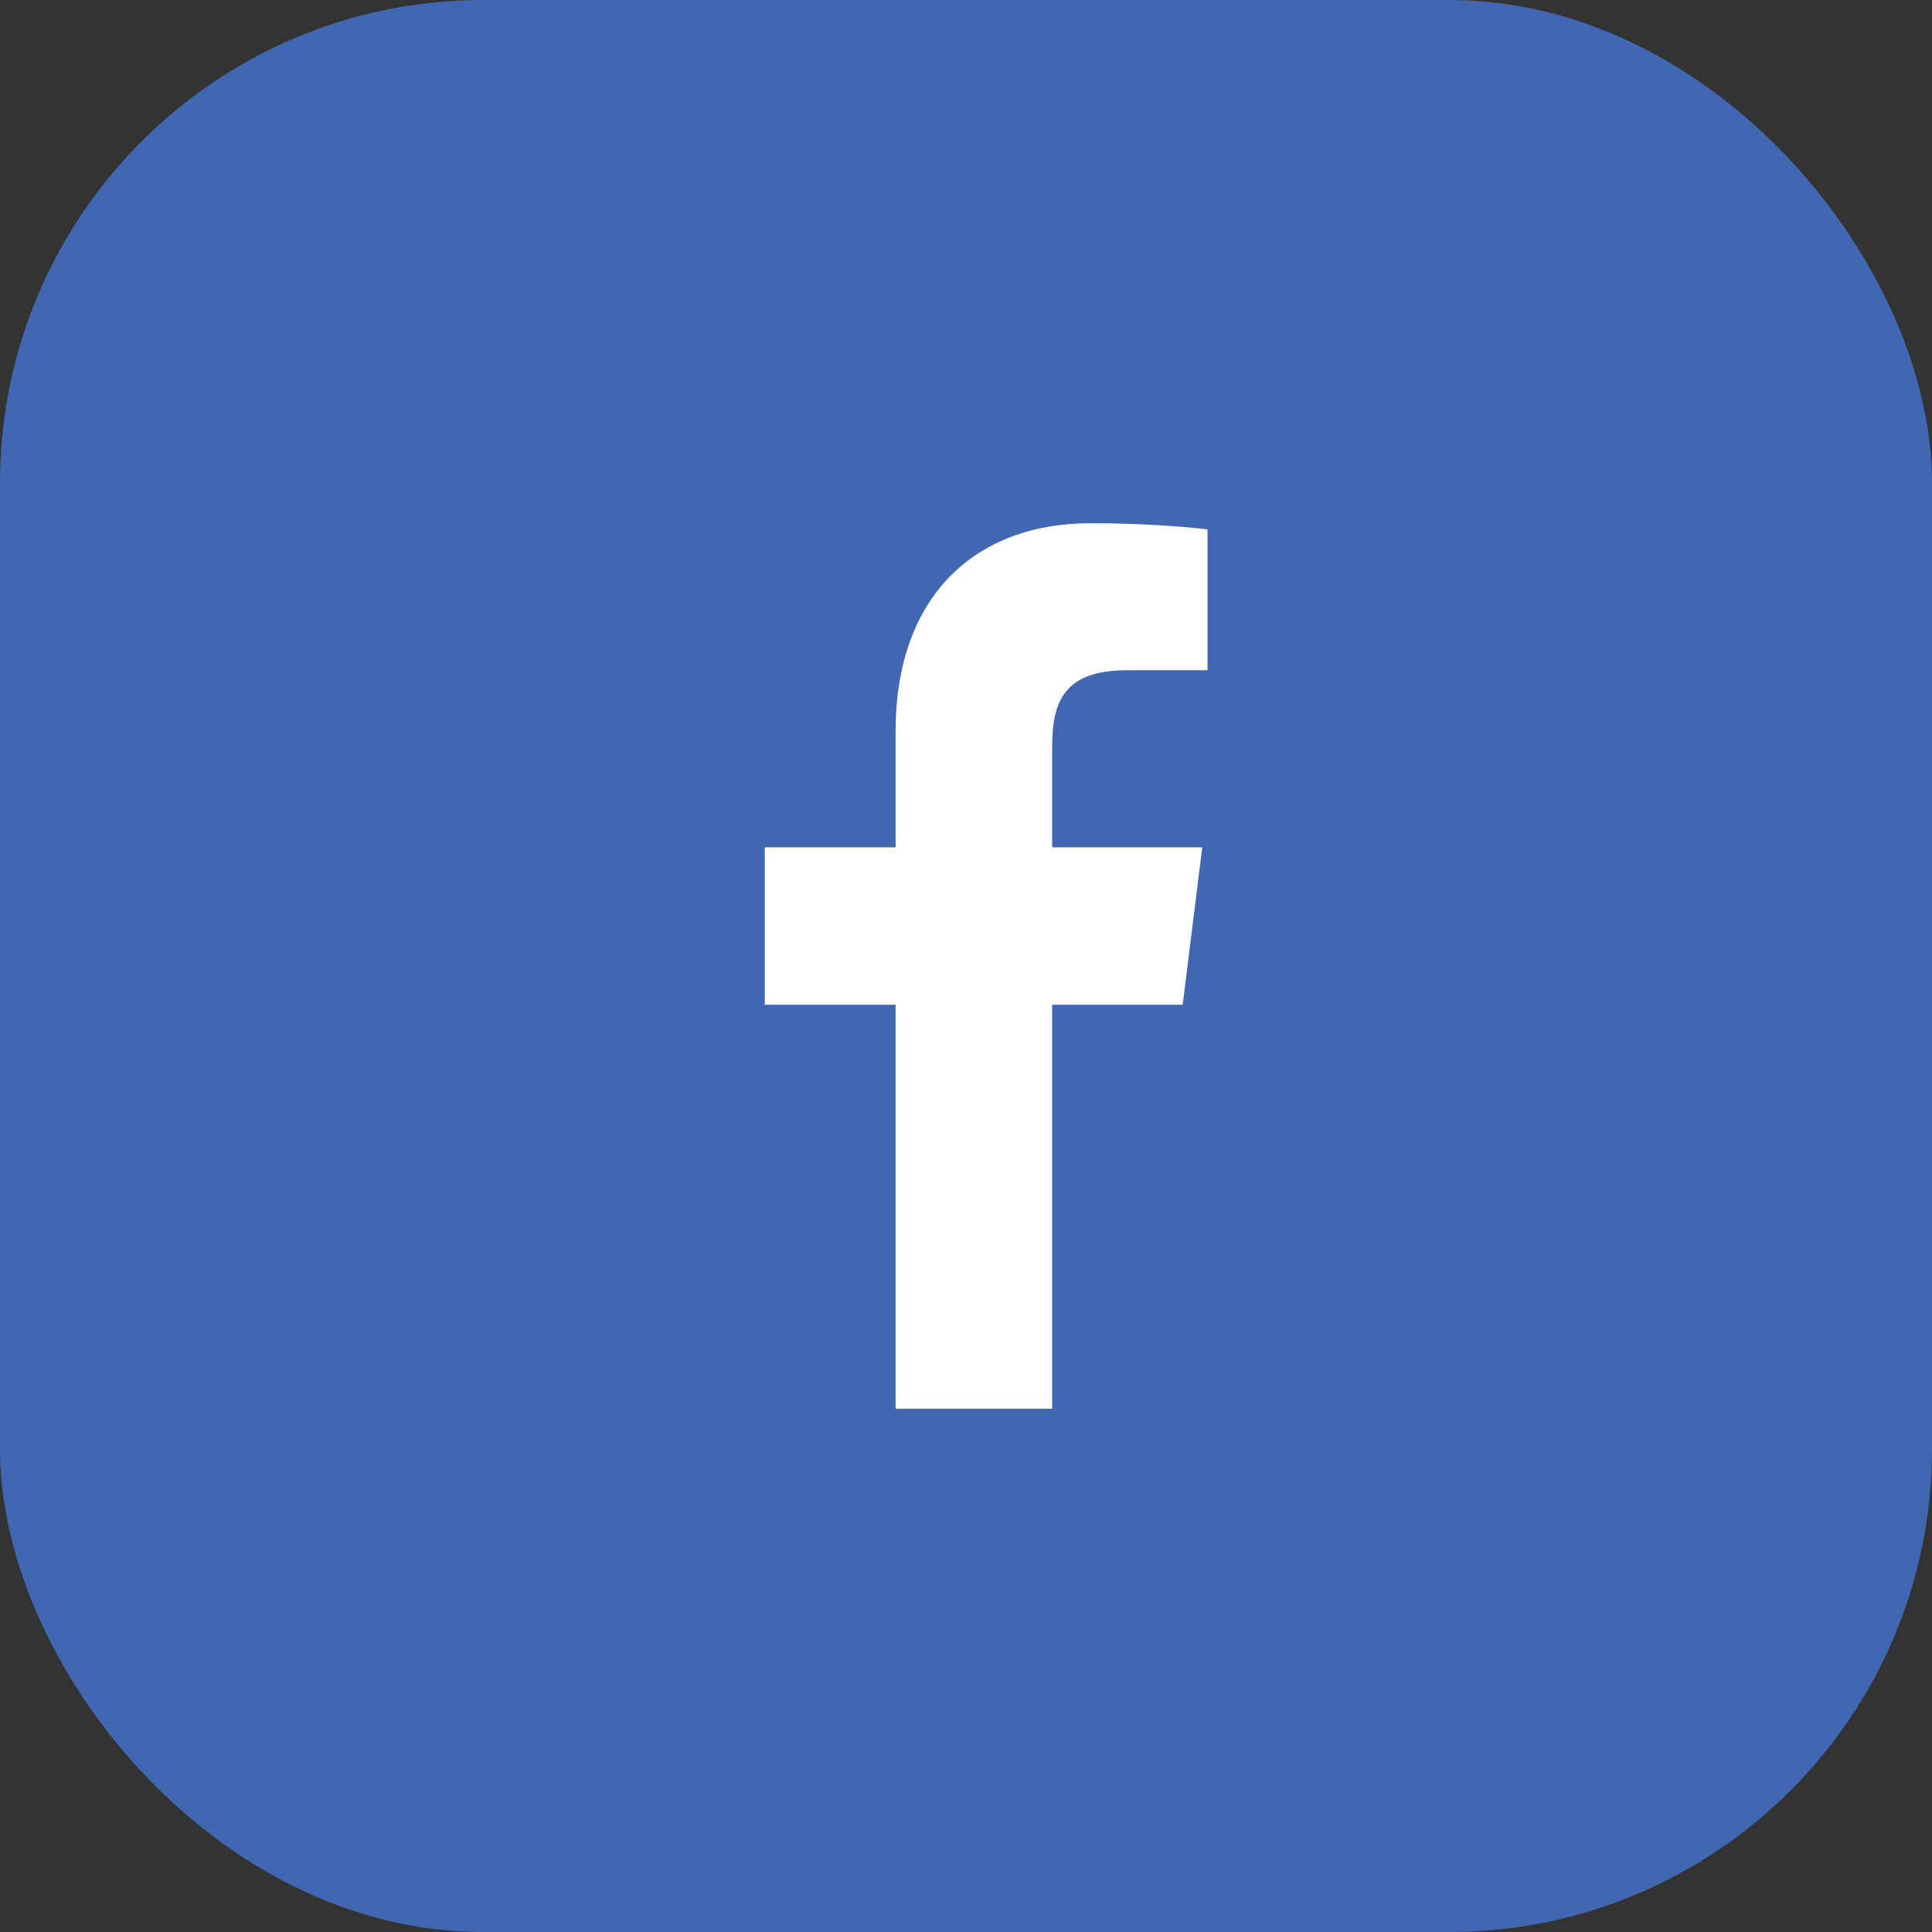 <svg width="32" height="32" viewBox="0 0 32 32" fill="none" xmlns="http://www.w3.org/2000/svg">
<rect x="0" y="0" width="32" height="32" fill="#333333" stroke="none"/>
<rect width="32" height="32" rx="8" fill="#4267B2"/>
<path d="M17.427 23.333V16.642H19.589L19.913 14.035H17.427V12.37C17.427 11.616 17.628 11.101 18.671 11.101L20 11.101V8.769C19.77 8.737 18.981 8.666 18.063 8.666C16.146 8.666 14.834 9.881 14.834 12.112V14.035H12.667V16.642H14.834V23.333L17.427 23.333Z" fill="white"/>
</svg>

